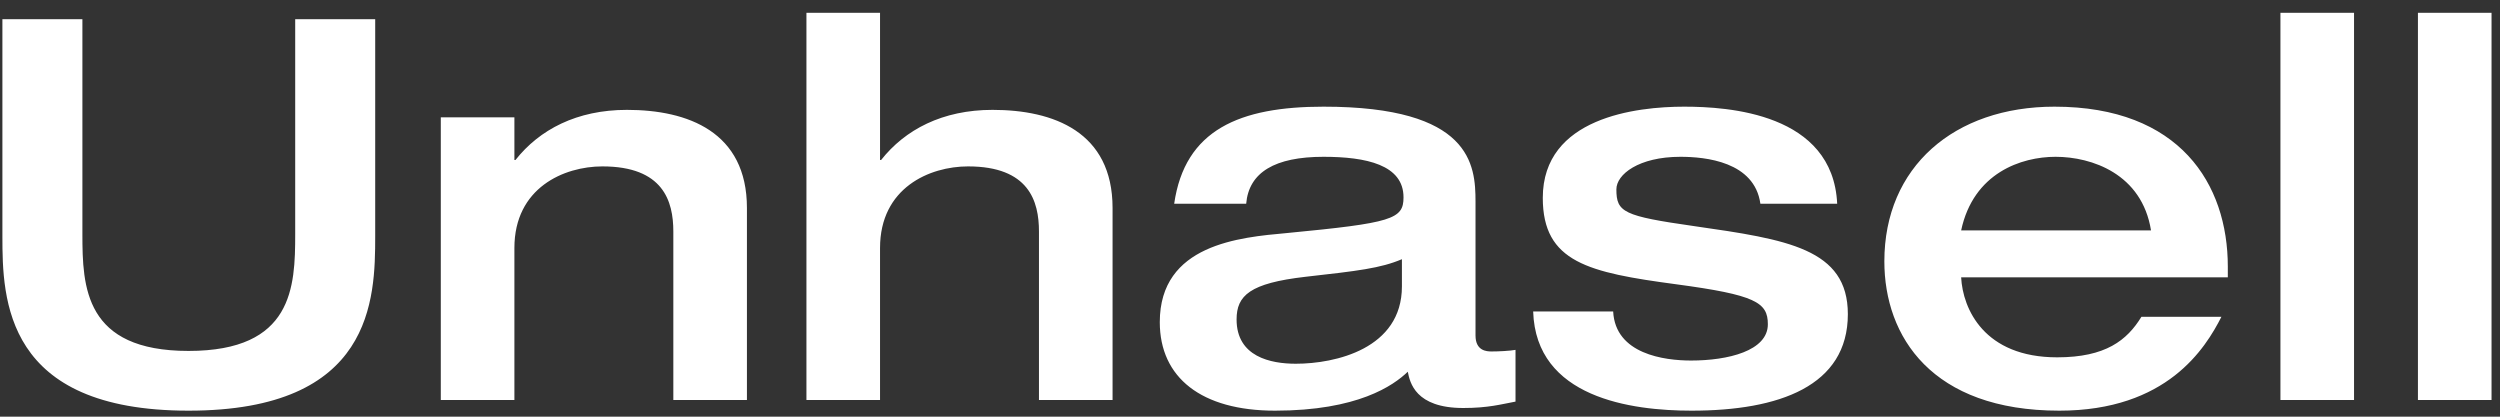 <svg width="150" height="25" viewBox="0 0 150 25" fill="none" xmlns="http://www.w3.org/2000/svg">
<rect x="0" y="0" width="150" height="25" fill="#333333" stroke="none"/>
<path d="M0.144 14.176C0.144 17.952 0.272 24.64 11.312 24.64C22.384 24.64 22.512 17.952 22.512 14.176V1.152H17.712V14.048C17.712 17.216 17.584 21.056 11.312 21.056C5.072 21.056 4.944 17.216 4.944 14.048V1.152H0.144V14.176ZM26.448 24H30.864V14.88C30.864 11.264 33.84 9.984 36.144 9.984C39.792 9.984 40.4 12.064 40.4 13.888V24H44.816V12.48C44.816 7.904 41.264 6.592 37.616 6.592C34.608 6.592 32.368 7.776 30.928 9.6H30.864V7.04H26.448V24ZM48.386 24H52.802V14.88C52.802 11.264 55.778 9.984 58.082 9.984C61.73 9.984 62.338 12.064 62.338 13.888V24H66.754V12.48C66.754 7.904 63.202 6.592 59.554 6.592C56.546 6.592 54.306 7.776 52.866 9.6H52.802V0.768H48.386V24ZM88.531 12.096C88.531 9.888 88.275 6.4 79.411 6.4C74.387 6.4 71.091 7.776 70.451 12.224H74.771C74.931 10.336 76.499 9.408 79.411 9.408C81.971 9.408 84.211 9.888 84.211 11.84C84.211 13.152 83.539 13.376 77.203 13.984C74.387 14.24 69.587 14.656 69.587 19.328C69.587 22.656 72.083 24.64 76.499 24.64C81.459 24.64 83.603 23.136 84.467 22.304C84.595 22.944 84.915 24.48 87.795 24.48C89.299 24.48 90.067 24.256 90.931 24.096V20.992C90.579 21.056 89.907 21.088 89.491 21.088C89.203 21.088 88.531 21.056 88.531 20.128V12.096ZM84.115 17.184C84.115 20.928 80.115 21.824 77.747 21.824C76.243 21.824 74.195 21.408 74.195 19.168C74.195 17.728 74.995 16.992 78.323 16.608C81.459 16.256 82.835 16.096 84.115 15.552V17.184ZM91.99 18.688C92.15 23.872 97.879 24.64 101.495 24.64C106.743 24.64 110.871 23.168 110.871 18.848C110.871 14.912 107.222 14.368 101.655 13.568C97.398 12.96 96.983 12.736 96.983 11.36C96.983 10.464 98.326 9.408 100.823 9.408C102.327 9.408 105.271 9.696 105.623 12.224H110.231C109.975 6.784 103.671 6.4 101.047 6.4C98.198 6.4 92.567 7.04 92.567 11.872C92.567 15.744 95.319 16.352 100.567 17.056C105.335 17.696 106.071 18.144 106.071 19.456C106.071 21.056 103.671 21.632 101.463 21.632C99.862 21.632 96.918 21.248 96.79 18.688H91.99ZM133.669 16.64V16C133.669 11.04 130.789 6.4 123.269 6.4C117.253 6.4 113.061 10.016 113.061 15.68C113.061 20.192 115.909 24.64 123.557 24.64C130.021 24.64 132.325 20.896 133.285 19.008H128.485C127.621 20.416 126.341 21.44 123.429 21.44C119.045 21.44 117.765 18.528 117.669 16.64H133.669ZM117.669 13.824C118.405 10.368 121.285 9.408 123.333 9.408C125.509 9.408 128.517 10.432 129.061 13.824H117.669ZM136.826 24H141.242V0.768H136.826V24ZM145.076 24H149.492V0.768H145.076V24Z" fill="white"/>
</svg>
